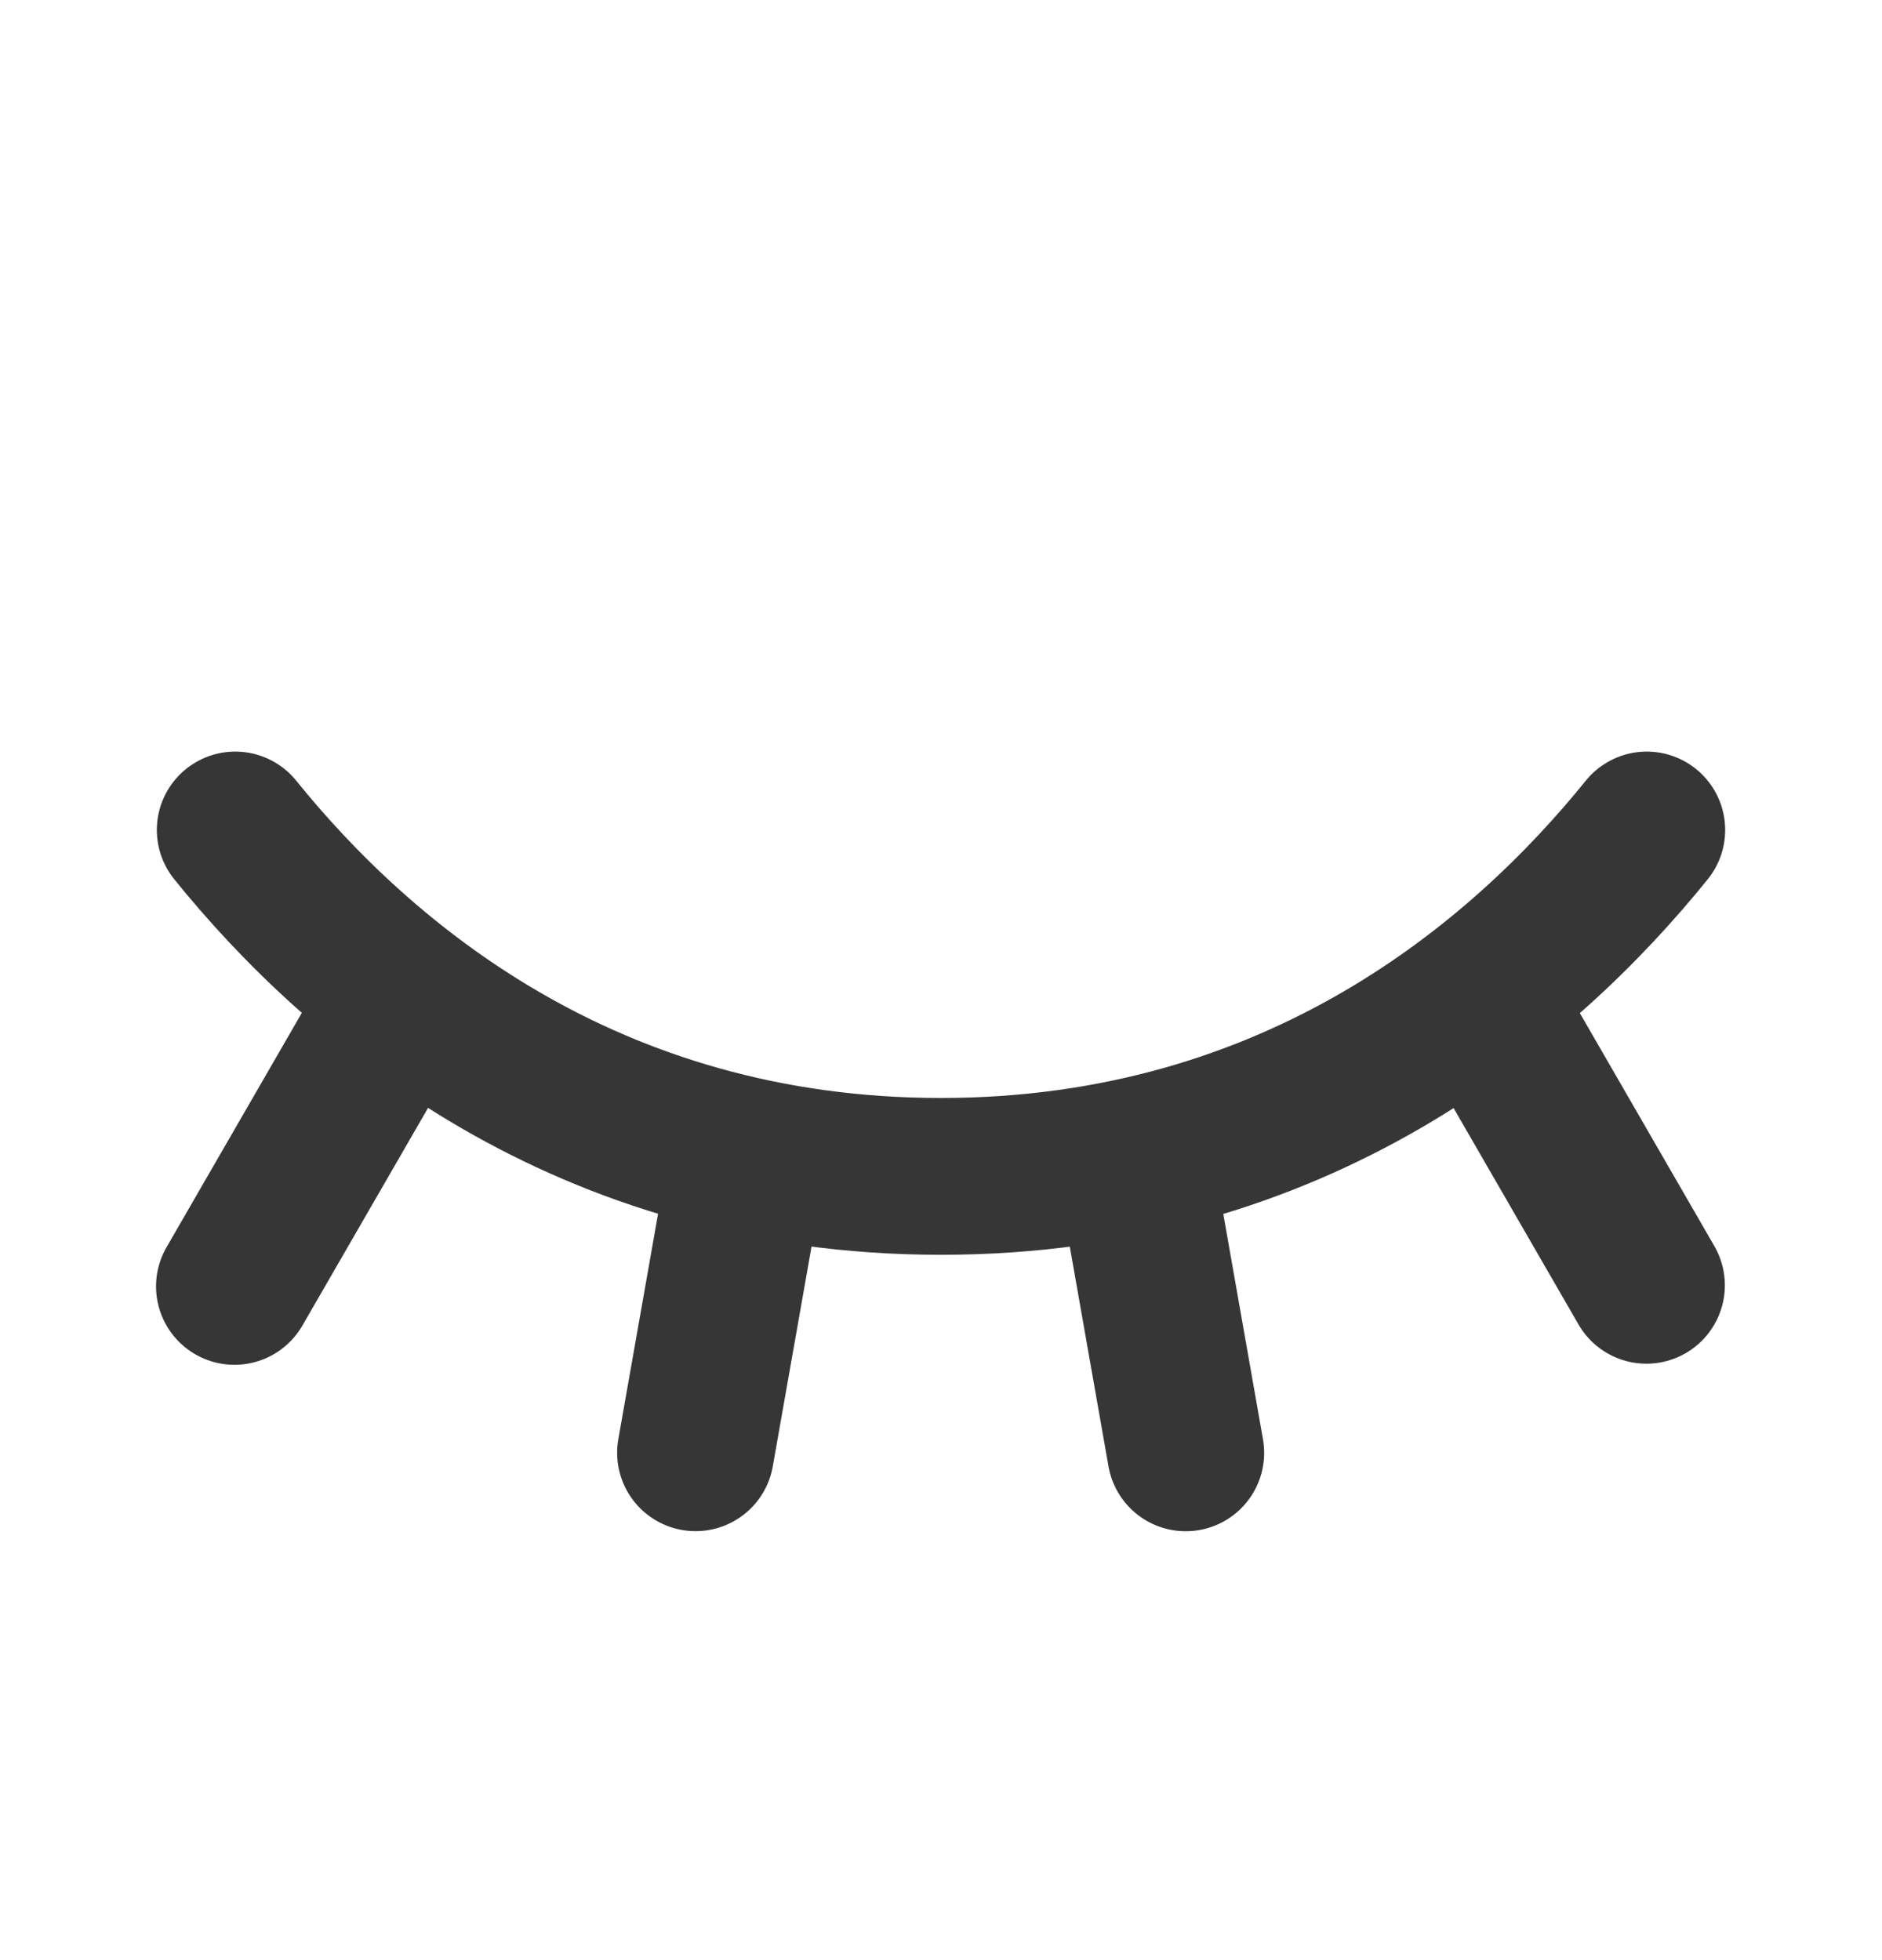 <svg width="24" height="25" fill="none" xmlns="http://www.w3.org/2000/svg"><path d="m18.858 12.689 2.138 3.704M14.455 14.748l.666 3.782M9.537 14.746l-.667 3.783M5.138 12.686 2.99 16.407M3 10.586c1.576 1.951 4.466 4.418 9 4.418s7.424-2.467 9-4.418" stroke="#363636" stroke-width="2" stroke-linecap="round" stroke-linejoin="round"/></svg>